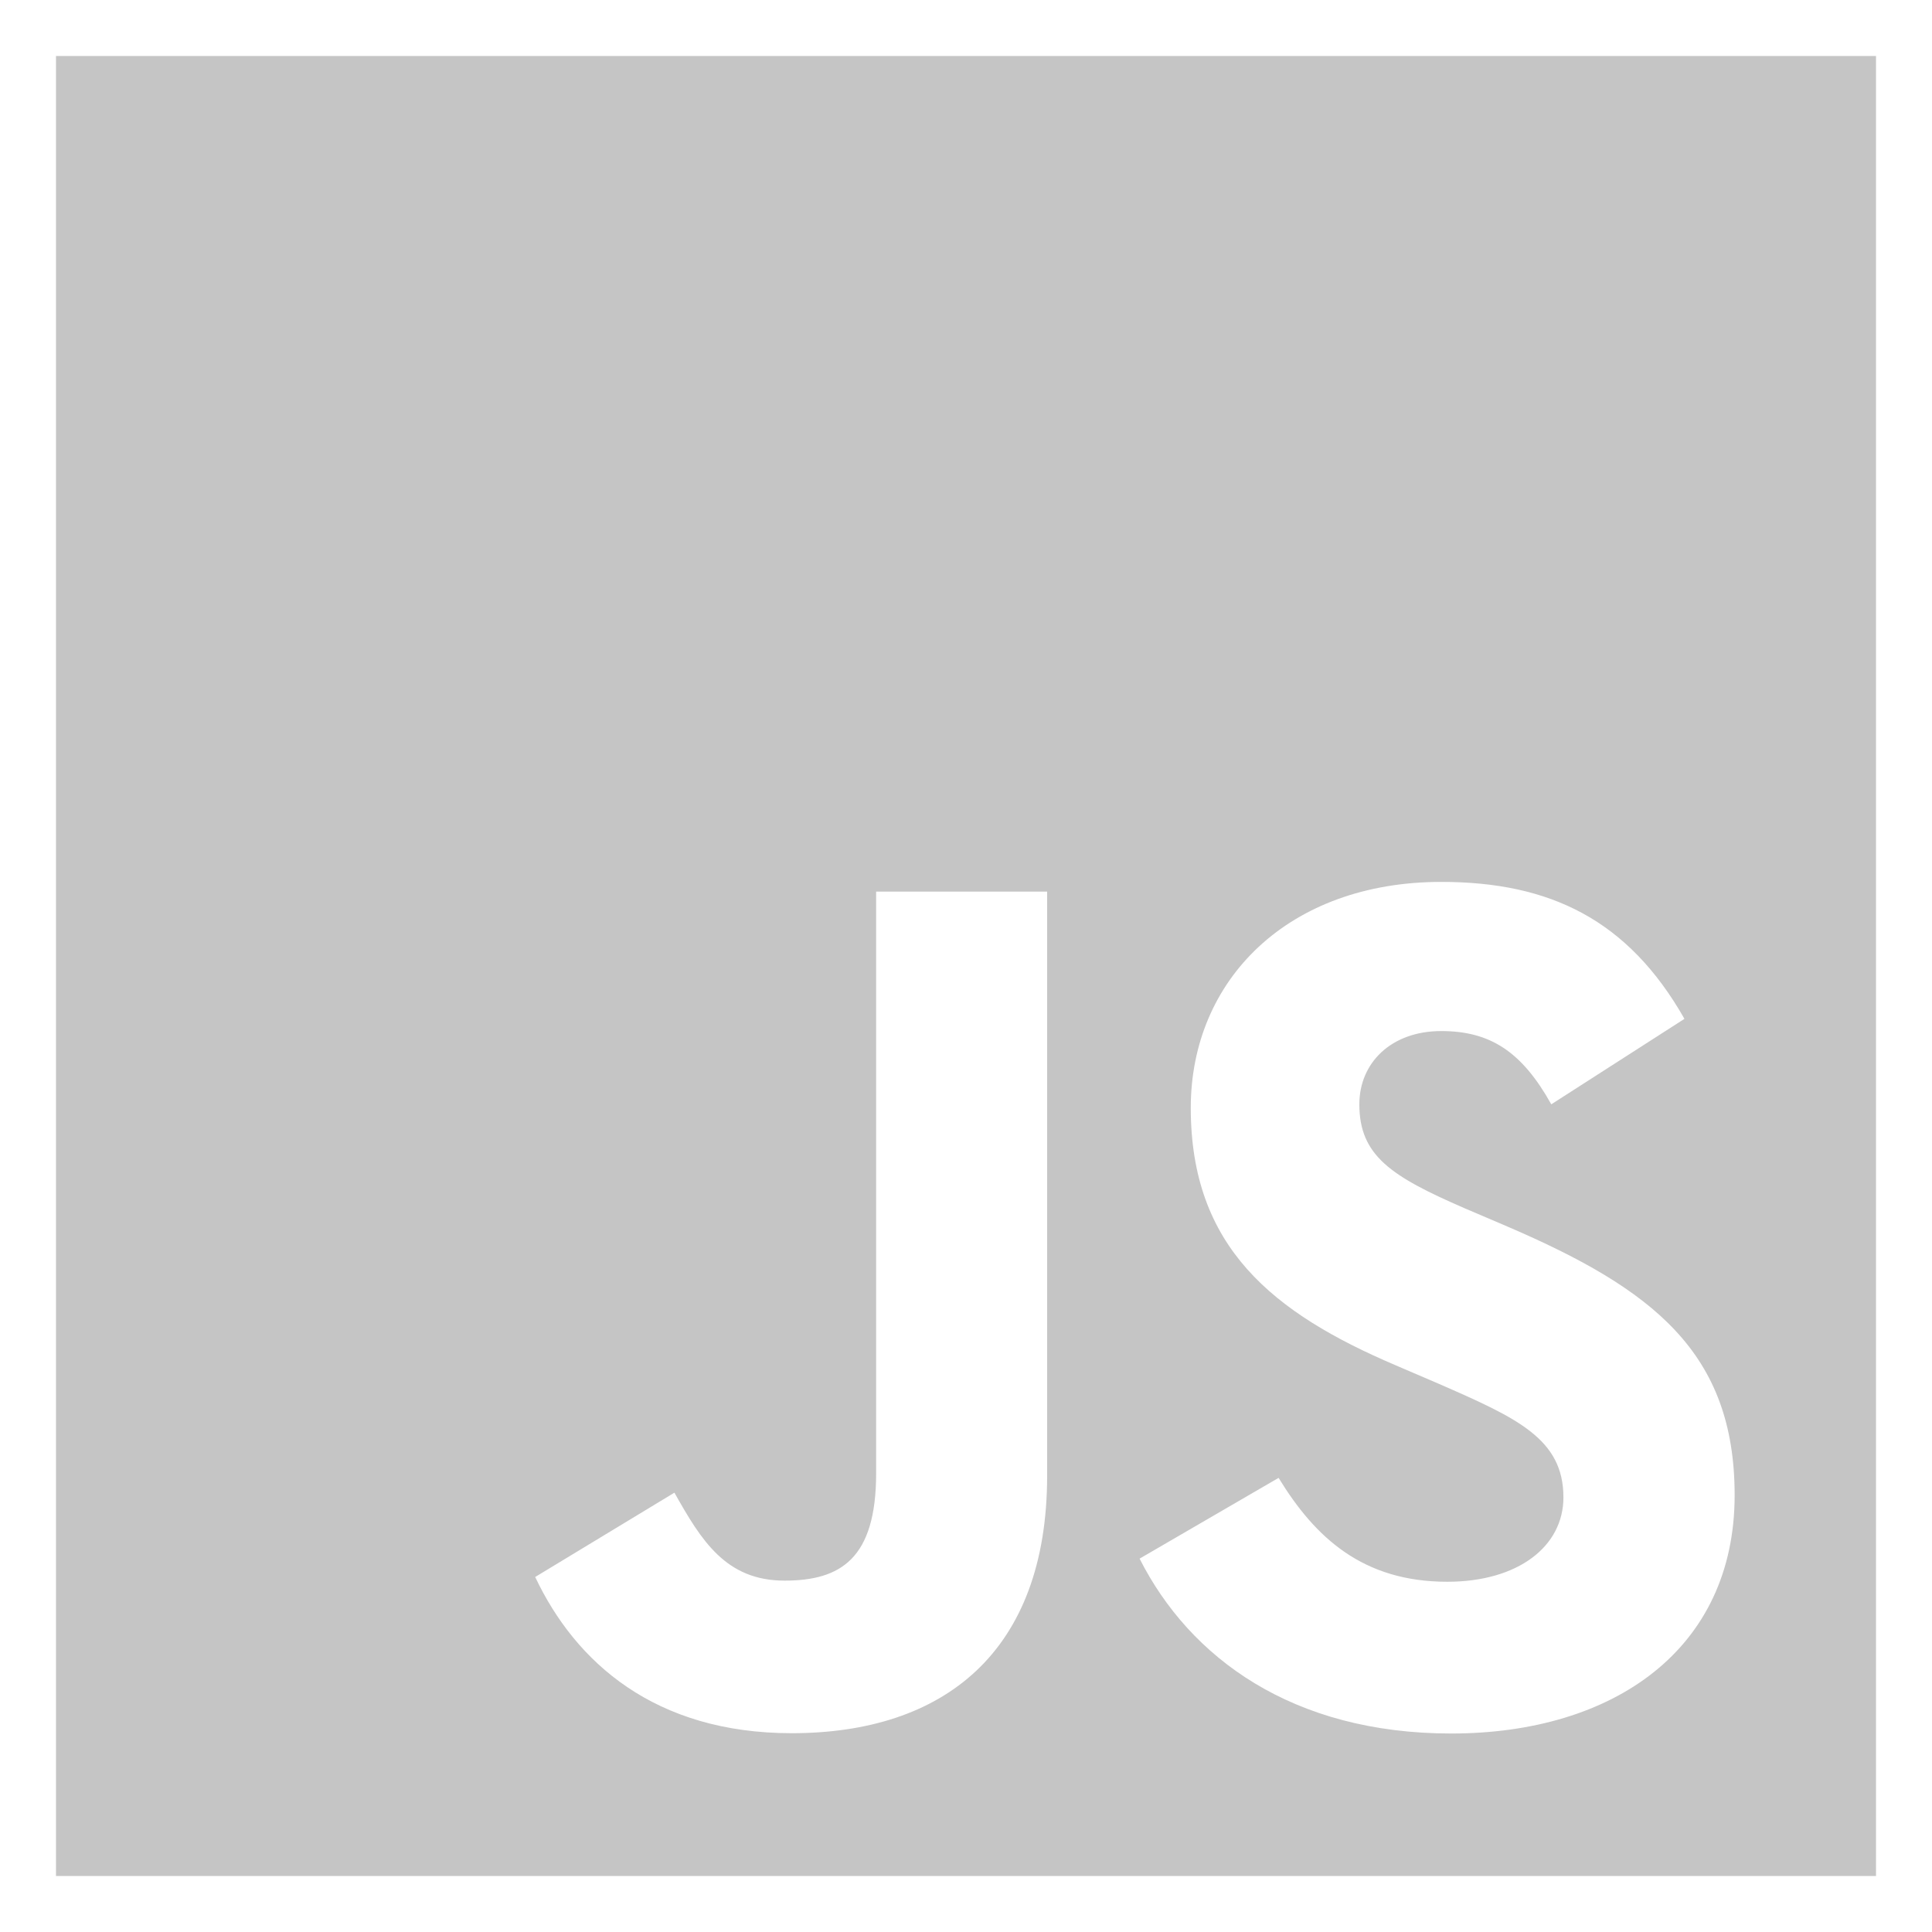 <svg width="138" height="138" viewBox="0 0 138 138" fill="none" xmlns="http://www.w3.org/2000/svg">
<g clip-path="url(#clip0_14_186)" filter="url(#filter0_d_14_186)">
<path fill-rule="evenodd" clip-rule="evenodd" d="M4 0H134V130H4V0ZM103.38 108.983C97.351 108.983 93.944 105.842 91.328 101.562L81.399 107.331C84.985 114.416 92.313 119.822 103.661 119.822C115.264 119.822 123.903 113.799 123.903 102.798C123.903 92.598 118.042 88.064 107.664 83.606L104.609 82.301C99.366 80.026 97.096 78.547 97.096 74.88C97.096 71.917 99.371 69.647 102.946 69.647C106.451 69.647 108.71 71.126 110.806 74.88L120.318 68.775C116.293 61.696 110.714 58.993 102.946 58.993C92.037 58.993 85.055 65.97 85.055 75.135C85.055 85.074 90.905 89.781 99.723 93.535L102.778 94.846C108.352 97.283 111.673 98.767 111.673 102.955C111.673 106.454 108.439 108.983 103.38 108.983ZM56.038 108.902C51.84 108.902 50.09 106.031 48.173 102.619L38.228 108.642C41.11 114.741 46.775 119.8 56.553 119.8C67.38 119.8 74.796 114.042 74.796 101.395V59.686H62.581V101.232C62.581 107.337 60.046 108.902 56.032 108.902H56.038Z" fill="#C5C5C5"/>
</g>
<defs>
<filter id="filter0_d_14_186" x="0" y="0" width="138" height="138" filterUnits="userSpaceOnUse" color-interpolation-filters="sRGB">
<feFlood flood-opacity="0" result="BackgroundImageFix"/>
<feColorMatrix in="SourceAlpha" type="matrix" values="0 0 0 0 0 0 0 0 0 0 0 0 0 0 0 0 0 0 127 0" result="hardAlpha"/>
<feOffset dy="4"/>
<feGaussianBlur stdDeviation="2"/>
<feComposite in2="hardAlpha" operator="out"/>
<feColorMatrix type="matrix" values="0 0 0 0 0 0 0 0 0 0 0 0 0 0 0 0 0 0 0.25 0"/>
<feBlend mode="normal" in2="BackgroundImageFix" result="effect1_dropShadow_14_186"/>
<feBlend mode="normal" in="SourceGraphic" in2="effect1_dropShadow_14_186" result="shape"/>
</filter>
<clipPath id="clip0_14_186">
<rect width="130" height="130" fill="white" transform="translate(4)"/>
</clipPath>
</defs>
</svg>
